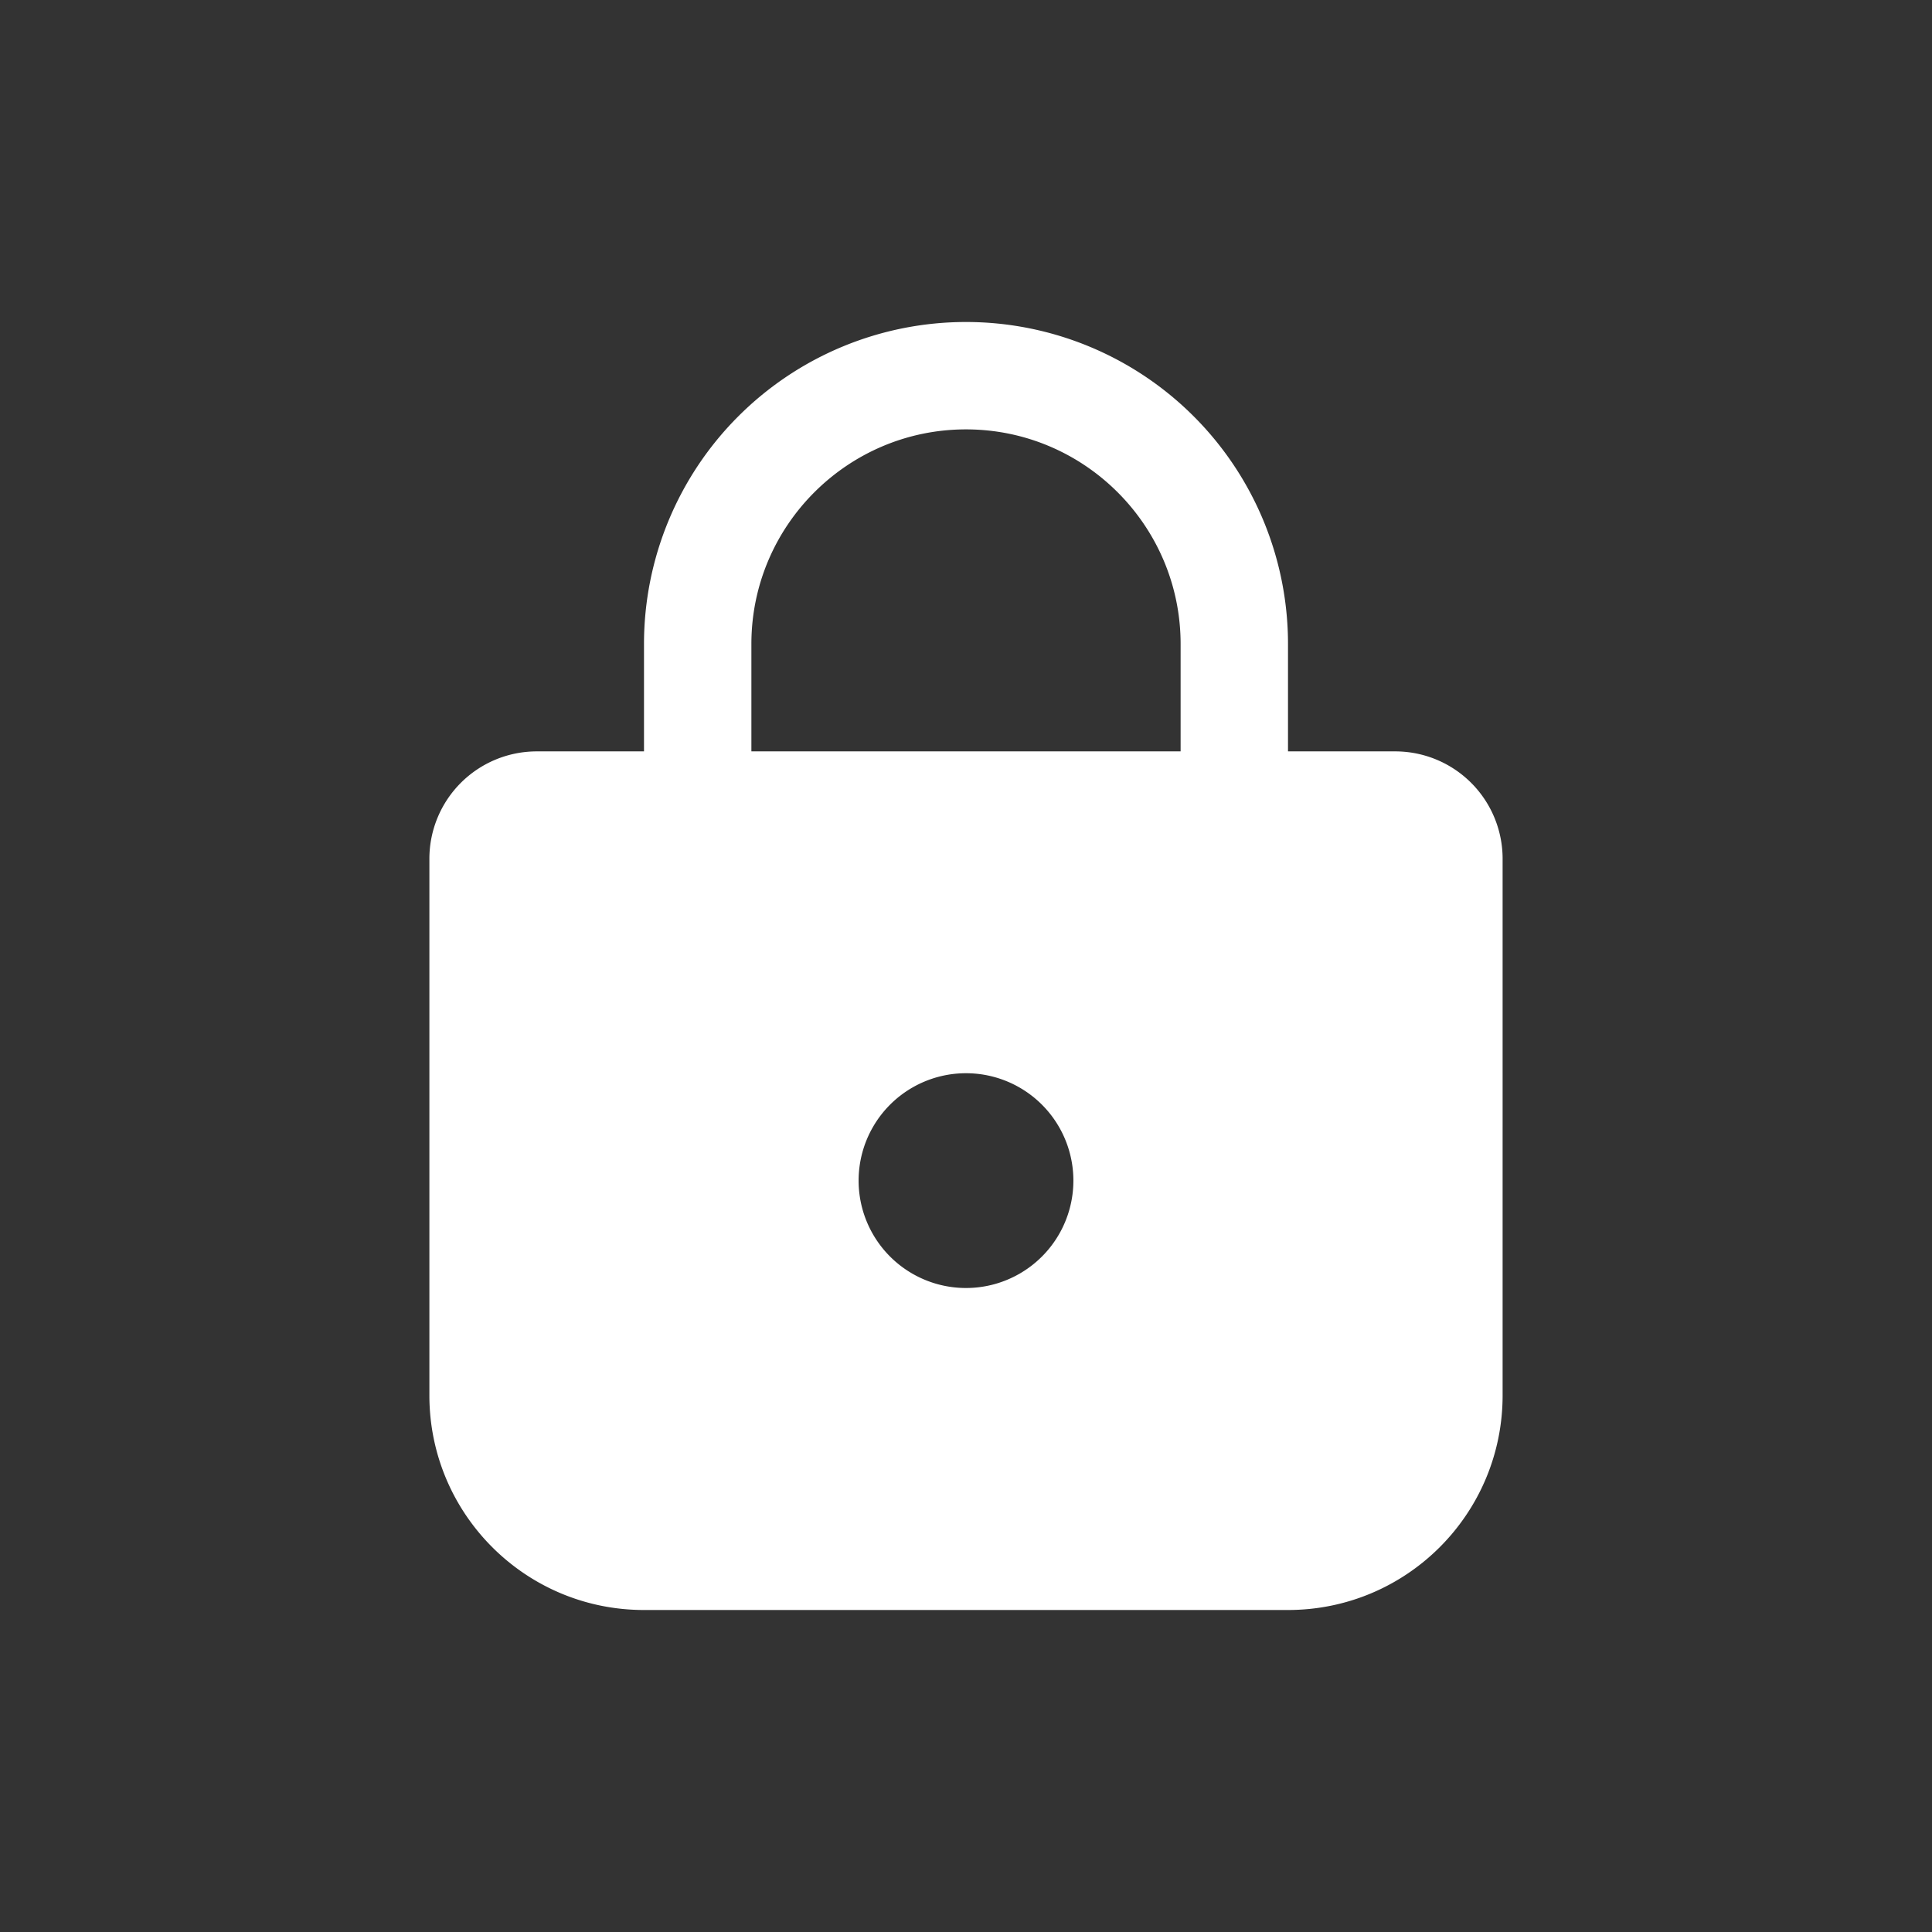 <svg xmlns="http://www.w3.org/2000/svg" width="12" height="12" viewBox="0 0 12 12"><rect x="0" y="0" width="12" height="12" fill="#333333" stroke="none"/><g fill="none" fill-rule="evenodd"><path d="M2 2h8v8H2z"/><path fill="#FFF" fill-rule="nonzero" d="M7.333 4.667H4.667V4c0-.735.598-1.333 1.333-1.333S7.333 3.265 7.333 4v.667zM6 8a.667.667 0 1 1 0-1.334A.667.667 0 0 1 6 8zm2.667-3.333H8V4a2 2 0 1 0-4 0v.667h-.667a.667.667 0 0 0-.666.666v3.334C2.667 9.403 3.263 10 4 10h4c.737 0 1.333-.597 1.333-1.333V5.333a.667.667 0 0 0-.666-.666z"/></g></svg>